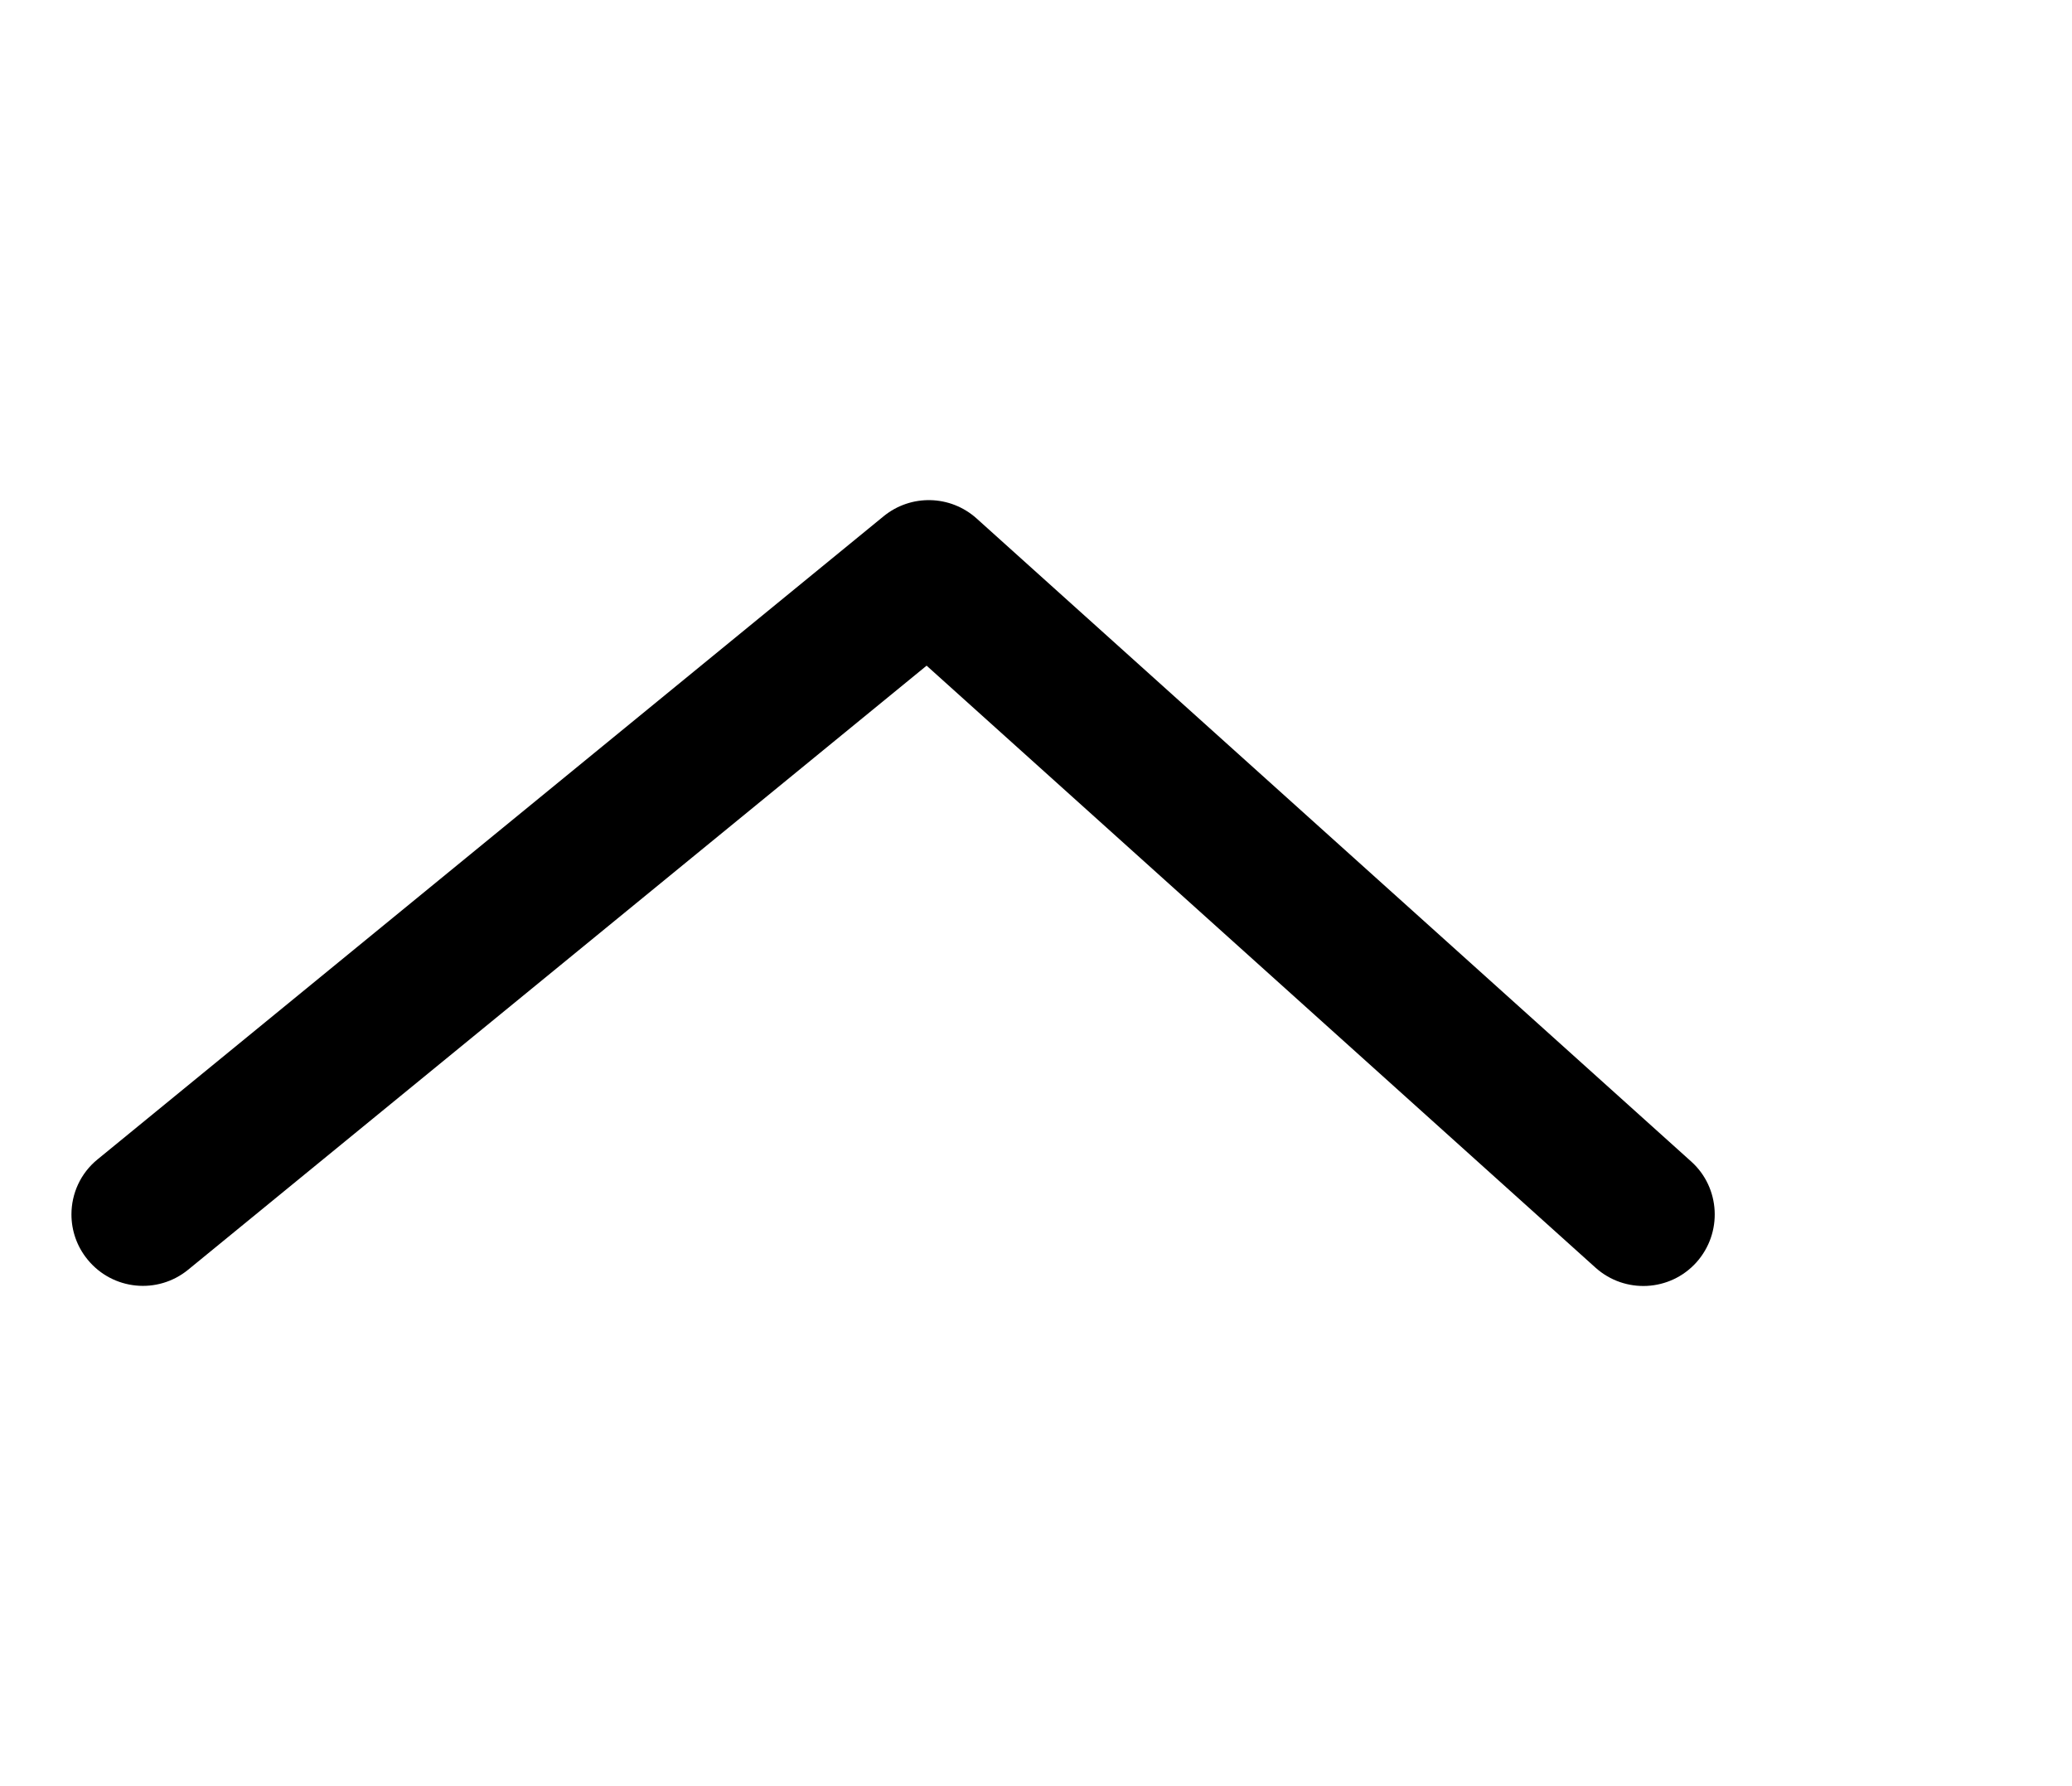 <?xml version="1.0" encoding="iso-8859-1"?>
<!-- Generator: Adobe Illustrator 16.0.0, SVG Export Plug-In . SVG Version: 6.00 Build 0)  -->
<!DOCTYPE svg PUBLIC "-//W3C//DTD SVG 1.1//EN" "http://www.w3.org/Graphics/SVG/1.1/DTD/svg11.dtd">
<svg version="1.1" xmlns="http://www.w3.org/2000/svg" xmlns:xlink="http://www.w3.org/1999/xlink" x="0px" y="0px" width="29px"
	 height="25px" viewBox="0 0 29 25" style="enable-background:new 0 0 29 25;" xml:space="preserve">
<g id="Layer_1">
	<path d="M1,16.998c0,0.223,0.074,0.447,0.227,0.633c0.35,0.428,0.979,0.49,1.406,0.141l10.336-8.455l9.362,8.426
		c0.411,0.369,1.043,0.336,1.412-0.074c0.369-0.412,0.336-1.045-0.073-1.412l-10.001-9c-0.367-0.33-0.919-0.344-1.302-0.031l-11,9
		C1.125,16.422,1,16.709,1,16.998z"/>
</g>
<g id="Layer_2">
</g>
</svg>
